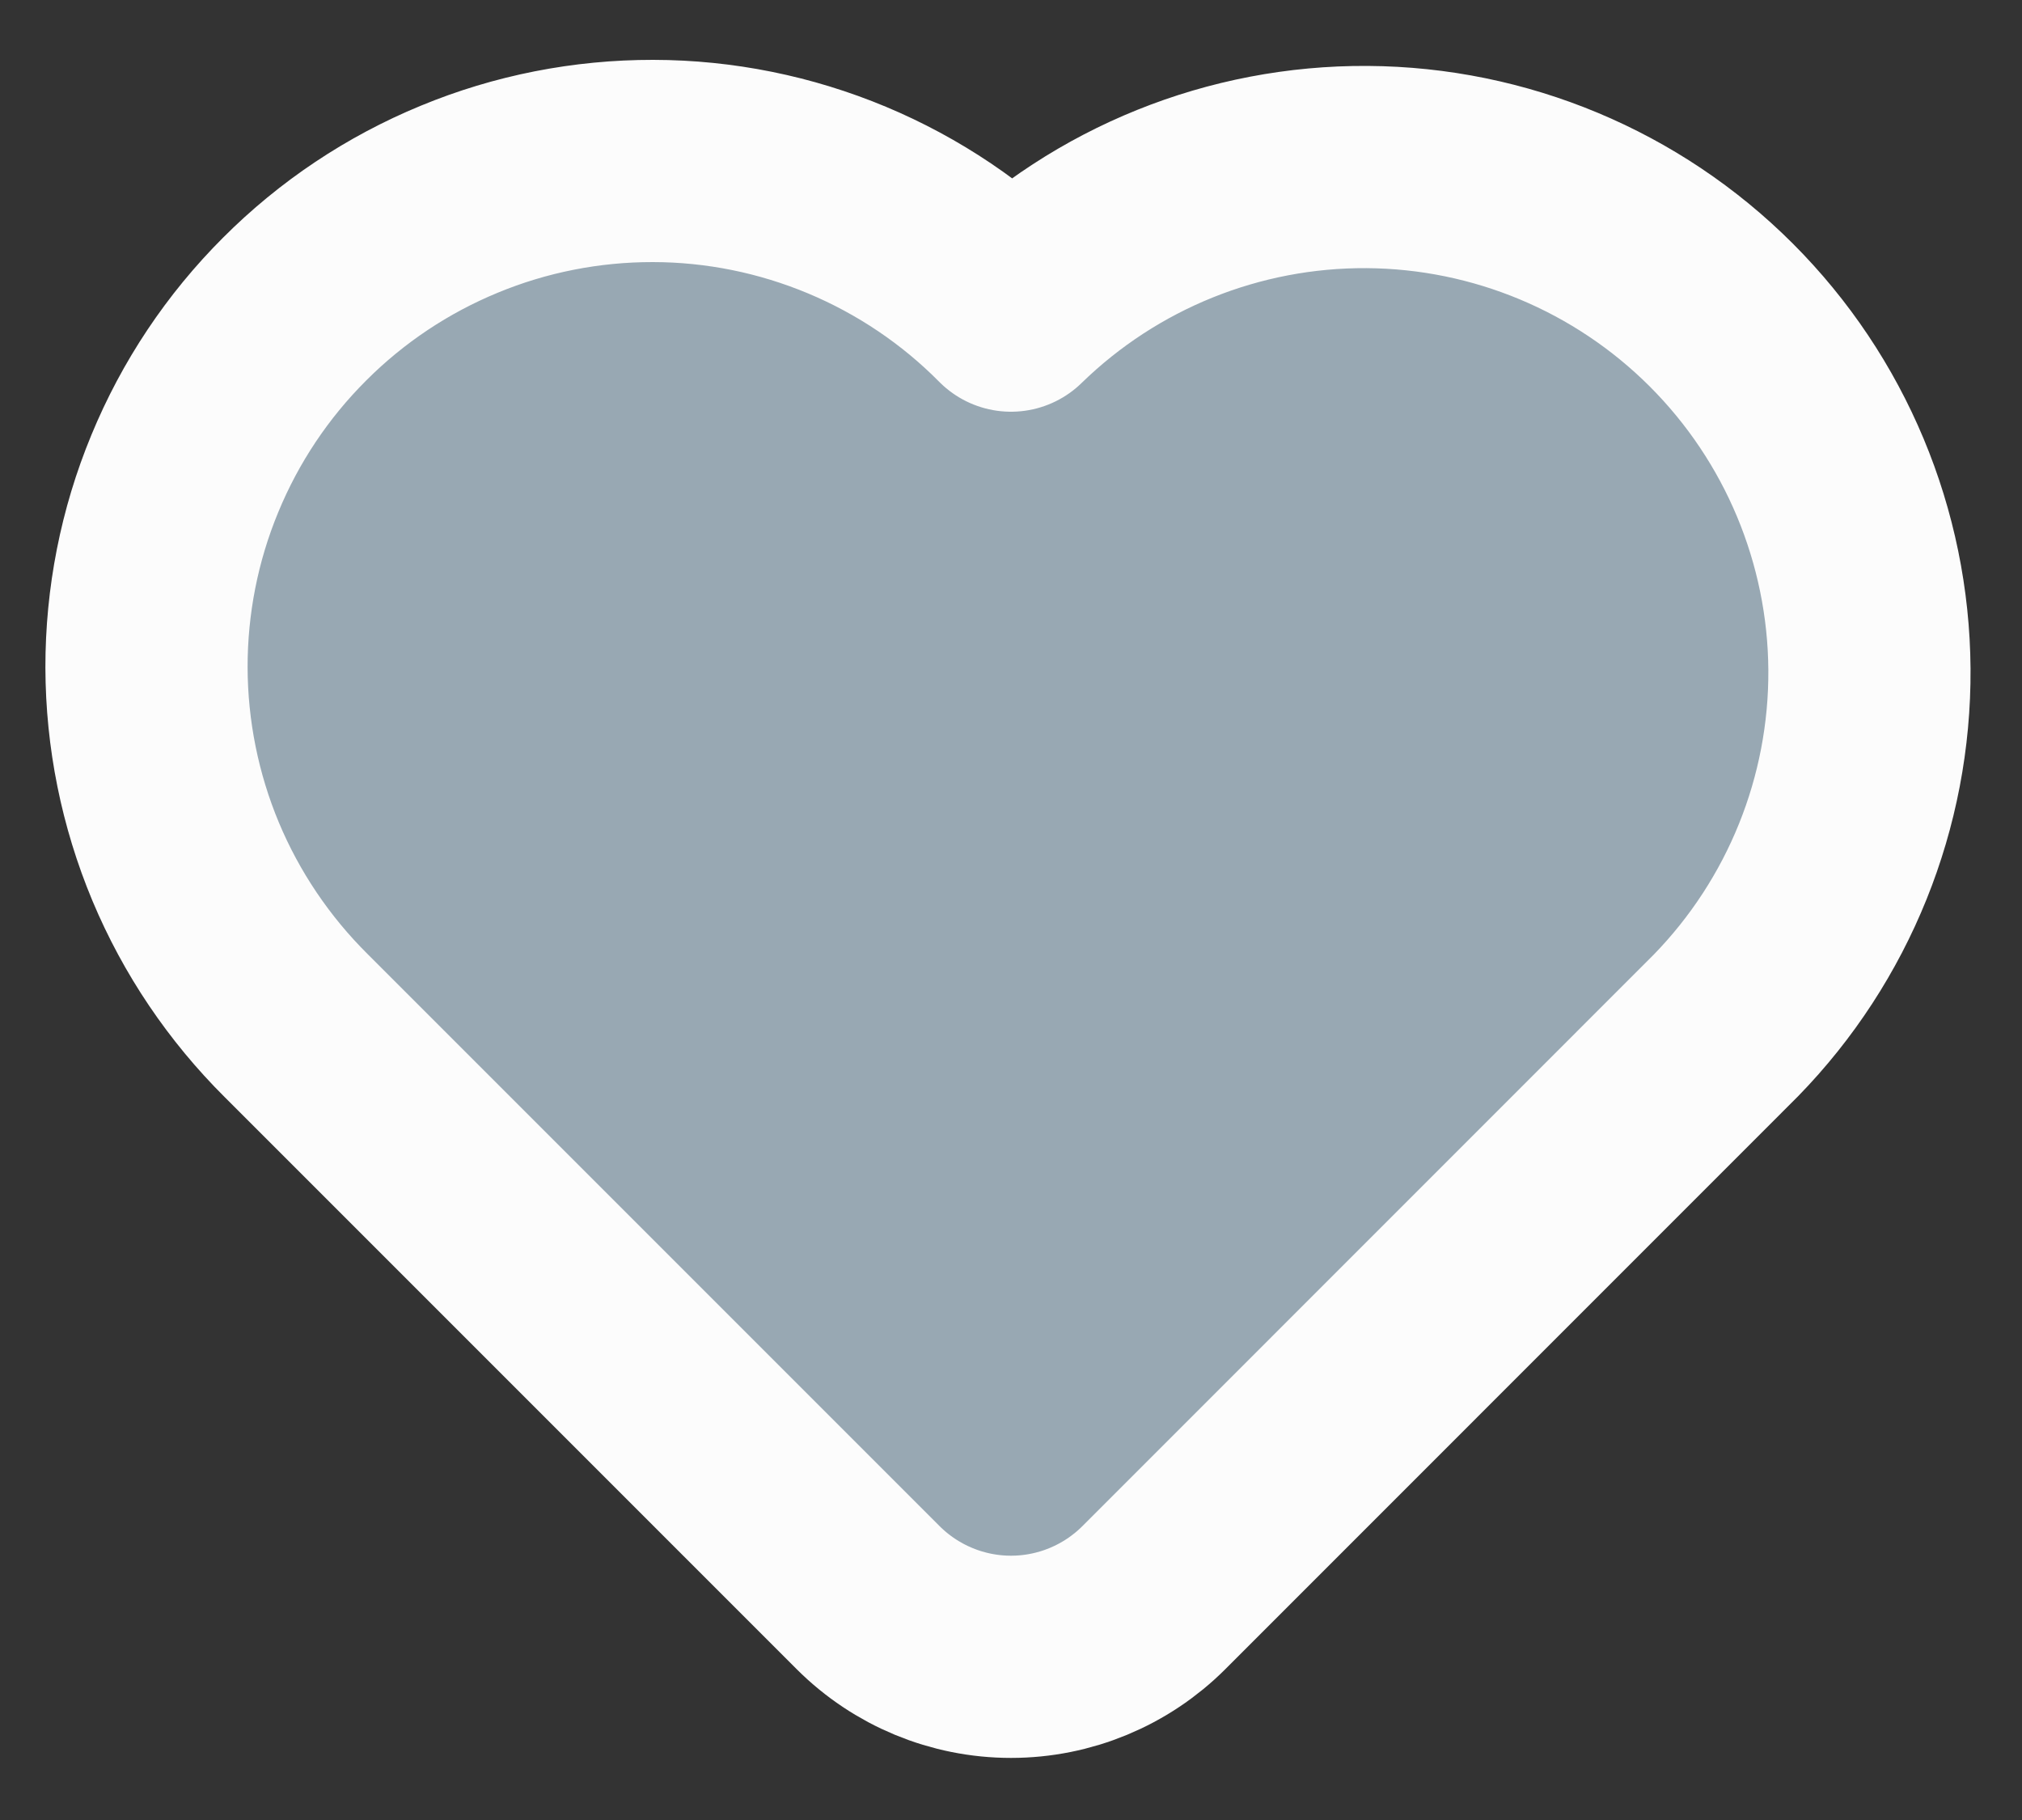 <svg width="20" height="18" viewBox="0 0 20 18" fill="none" xmlns="http://www.w3.org/2000/svg">
<rect x="0" y="0" width="20" height="18" fill="#333333" stroke="none"/>
<path d="M17.071 10.142L11.414 15.8C11.039 16.175 10.53 16.386 10 16.386C9.47 16.386 8.961 16.175 8.586 15.8L2.929 10.143C2.462 9.679 2.09 9.128 1.836 8.521C1.582 7.913 1.451 7.261 1.449 6.603C1.448 5.945 1.576 5.292 1.828 4.684C2.079 4.075 2.448 3.522 2.914 3.057C3.379 2.591 3.932 2.222 4.541 1.971C5.149 1.719 5.802 1.591 6.46 1.592C7.119 1.593 7.77 1.725 8.378 1.979C8.985 2.233 9.537 2.604 10 3.072C10.942 2.154 12.207 1.644 13.522 1.652C14.837 1.66 16.096 2.186 17.026 3.116C17.956 4.046 18.482 5.305 18.491 6.62C18.499 7.935 17.989 9.2 17.071 10.142Z" fill="#98A8B3" stroke="#FCFCFC" stroke-width="2" stroke-linecap="round" stroke-linejoin="round"/>
</svg>
